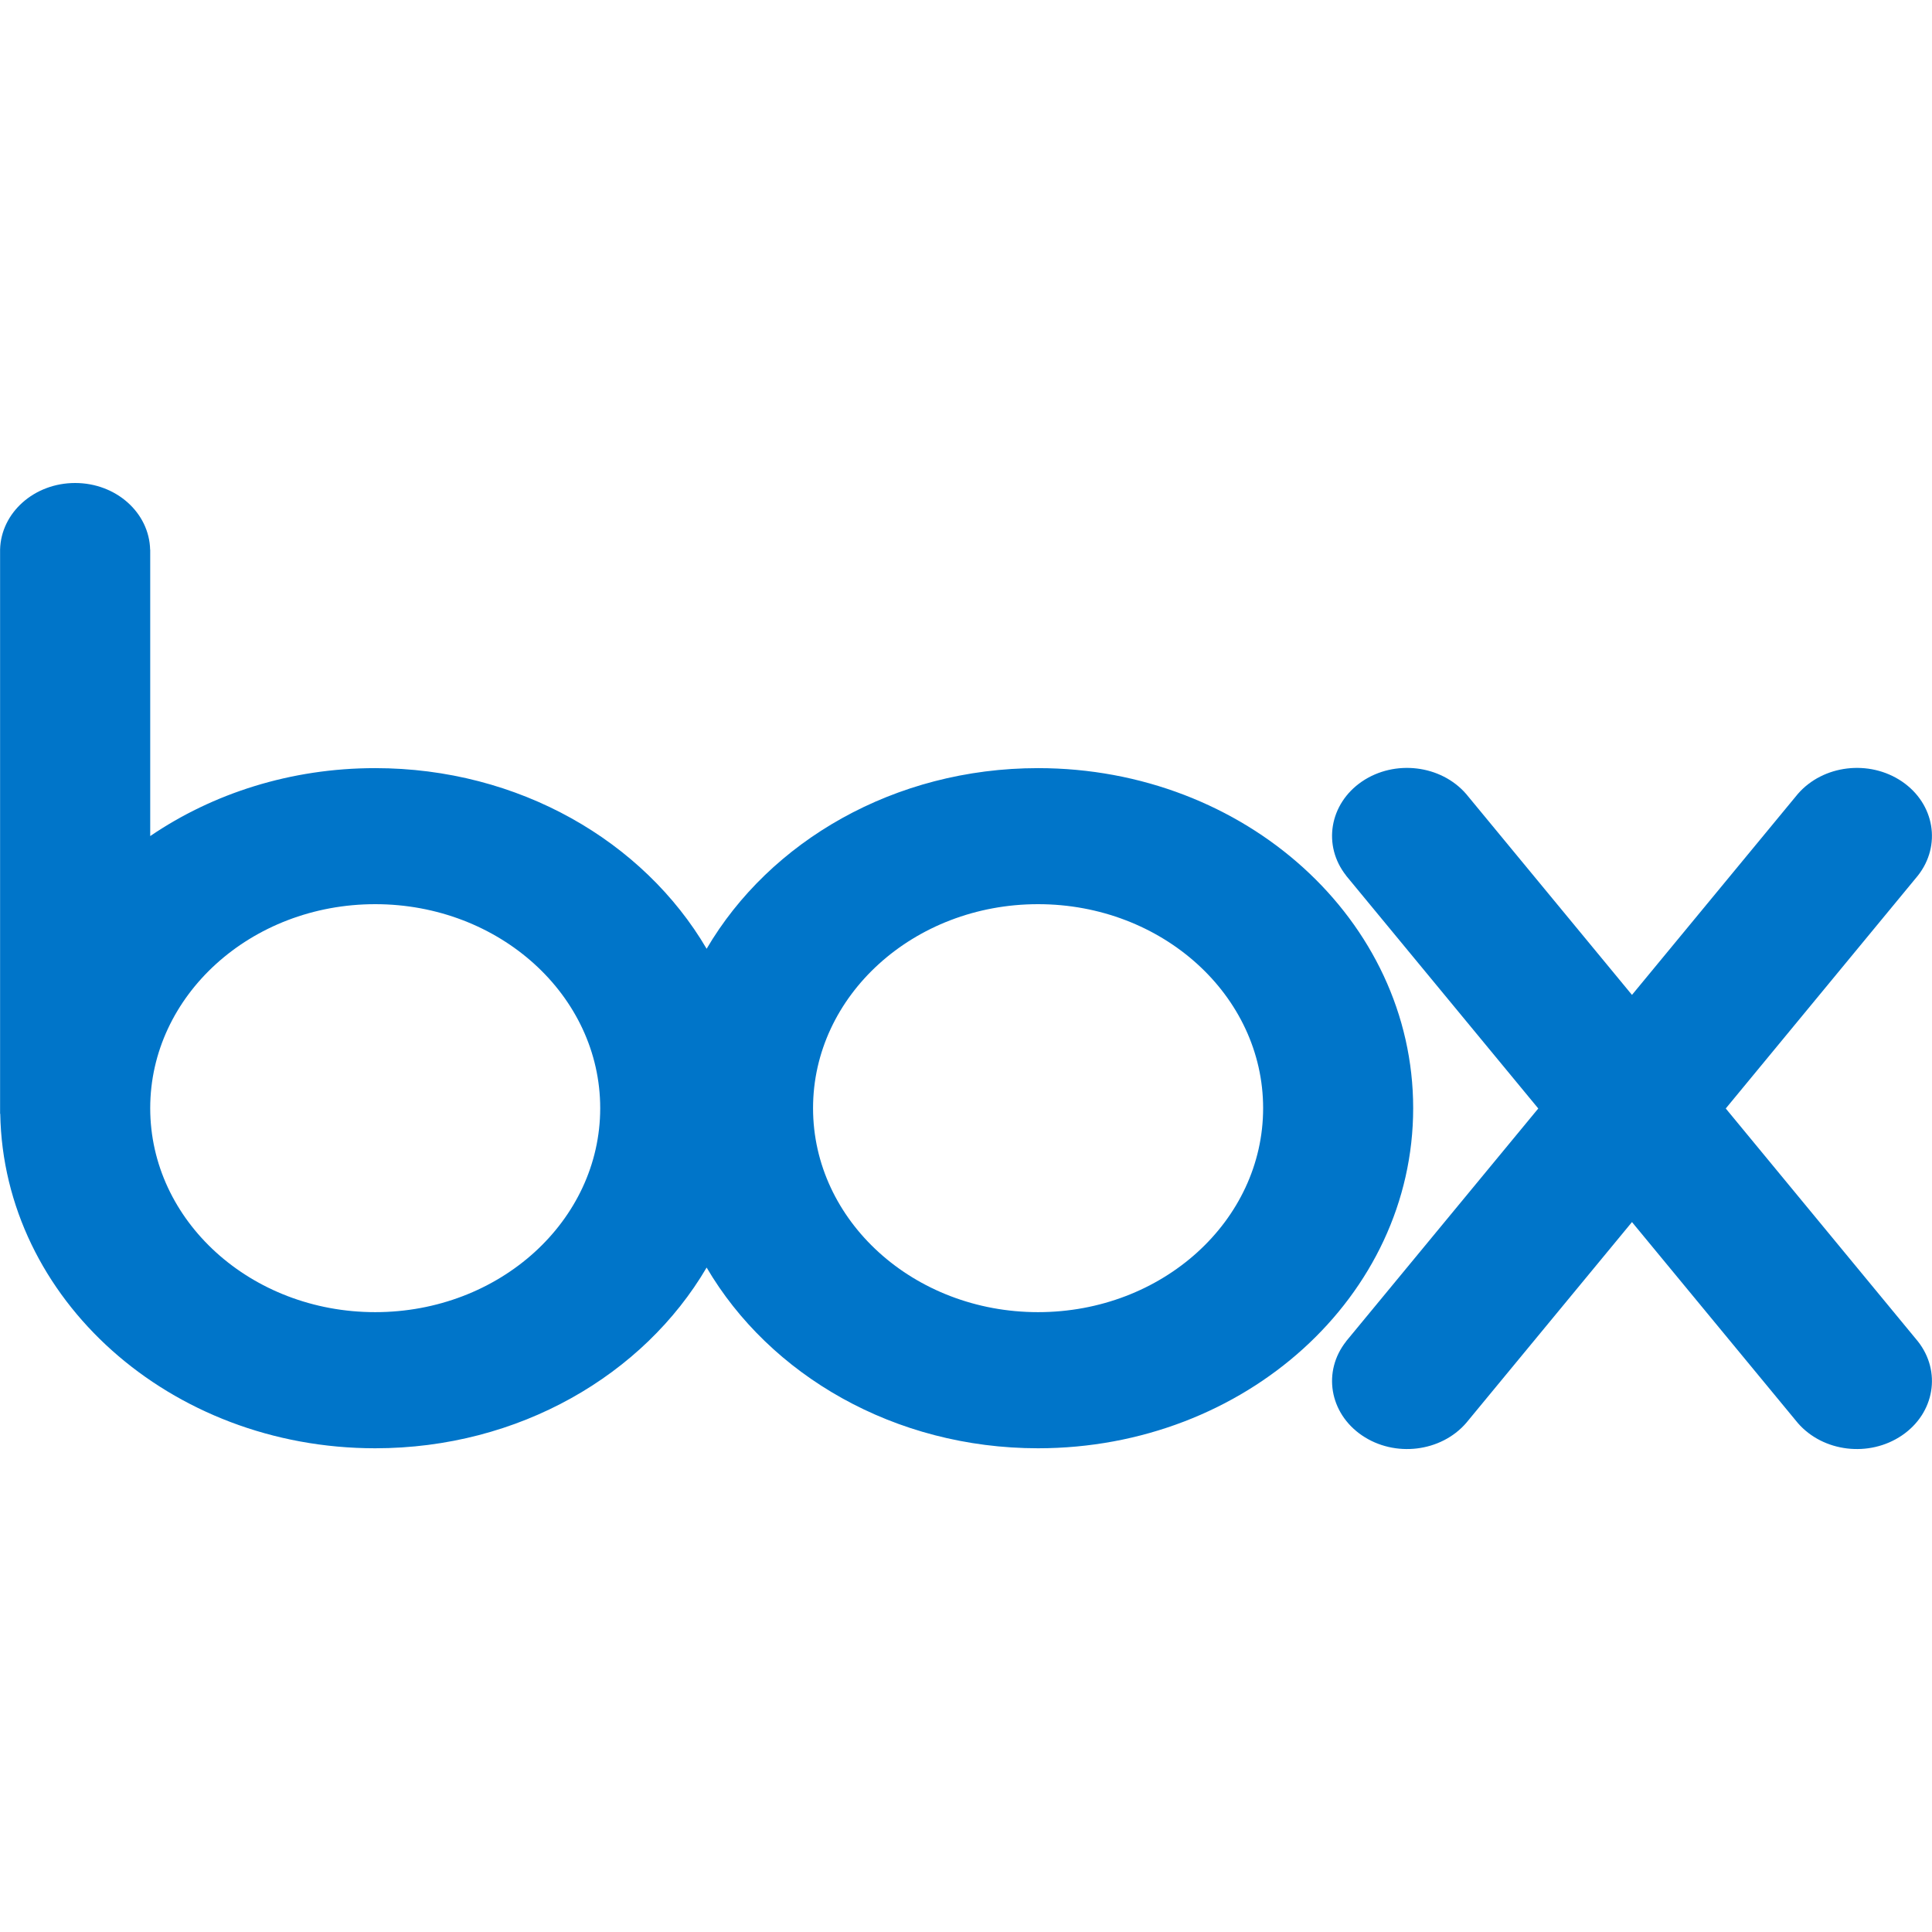 <svg width="24" height="24" viewBox="0 0 24 24" fill="none" xmlns="http://www.w3.org/2000/svg">
<path d="M12.895 9.542C11.111 9.542 9.561 10.451 8.778 11.786C7.995 10.451 6.446 9.542 4.661 9.542C3.612 9.542 2.644 9.856 1.866 10.386V6.828H1.865C1.854 6.369 1.442 6 0.933 6C0.424 6 0.012 6.369 0.001 6.828H0.001V13.836H0.003C0.044 16.137 2.113 17.991 4.661 17.991C6.445 17.991 7.995 17.081 8.778 15.746C9.561 17.081 11.111 17.991 12.895 17.991C15.469 17.991 17.555 16.099 17.555 13.766C17.555 11.433 15.469 9.542 12.895 9.542ZM4.661 16.3C3.117 16.3 1.866 15.166 1.866 13.766C1.866 12.367 3.117 11.232 4.661 11.232C6.205 11.232 7.456 12.367 7.456 13.766C7.456 15.166 6.205 16.3 4.661 16.3ZM12.895 16.3C11.351 16.3 10.1 15.166 10.1 13.766C10.1 12.367 11.351 11.232 12.895 11.232C14.439 11.232 15.691 12.367 15.691 13.766C15.691 15.166 14.439 16.3 12.895 16.3Z" fill="#0075C9"/>
<path d="M23.824 16.662L21.438 13.77L23.824 10.878L23.824 10.878C24.119 10.505 24.034 9.985 23.627 9.708C23.22 9.432 22.646 9.502 22.333 9.863L22.333 9.863L20.273 12.359L18.213 9.863L18.213 9.863C17.9 9.502 17.326 9.432 16.919 9.708C16.513 9.985 16.427 10.505 16.723 10.878L16.722 10.878L19.109 13.77L16.722 16.662L16.723 16.662C16.427 17.035 16.513 17.554 16.919 17.831C17.326 18.108 17.9 18.038 18.213 17.677L18.213 17.677L20.273 15.181L22.333 17.677L22.333 17.677C22.646 18.038 23.22 18.108 23.627 17.831C24.034 17.554 24.119 17.035 23.824 16.662L23.824 16.662Z" fill="#0075C9"/>
</svg>
